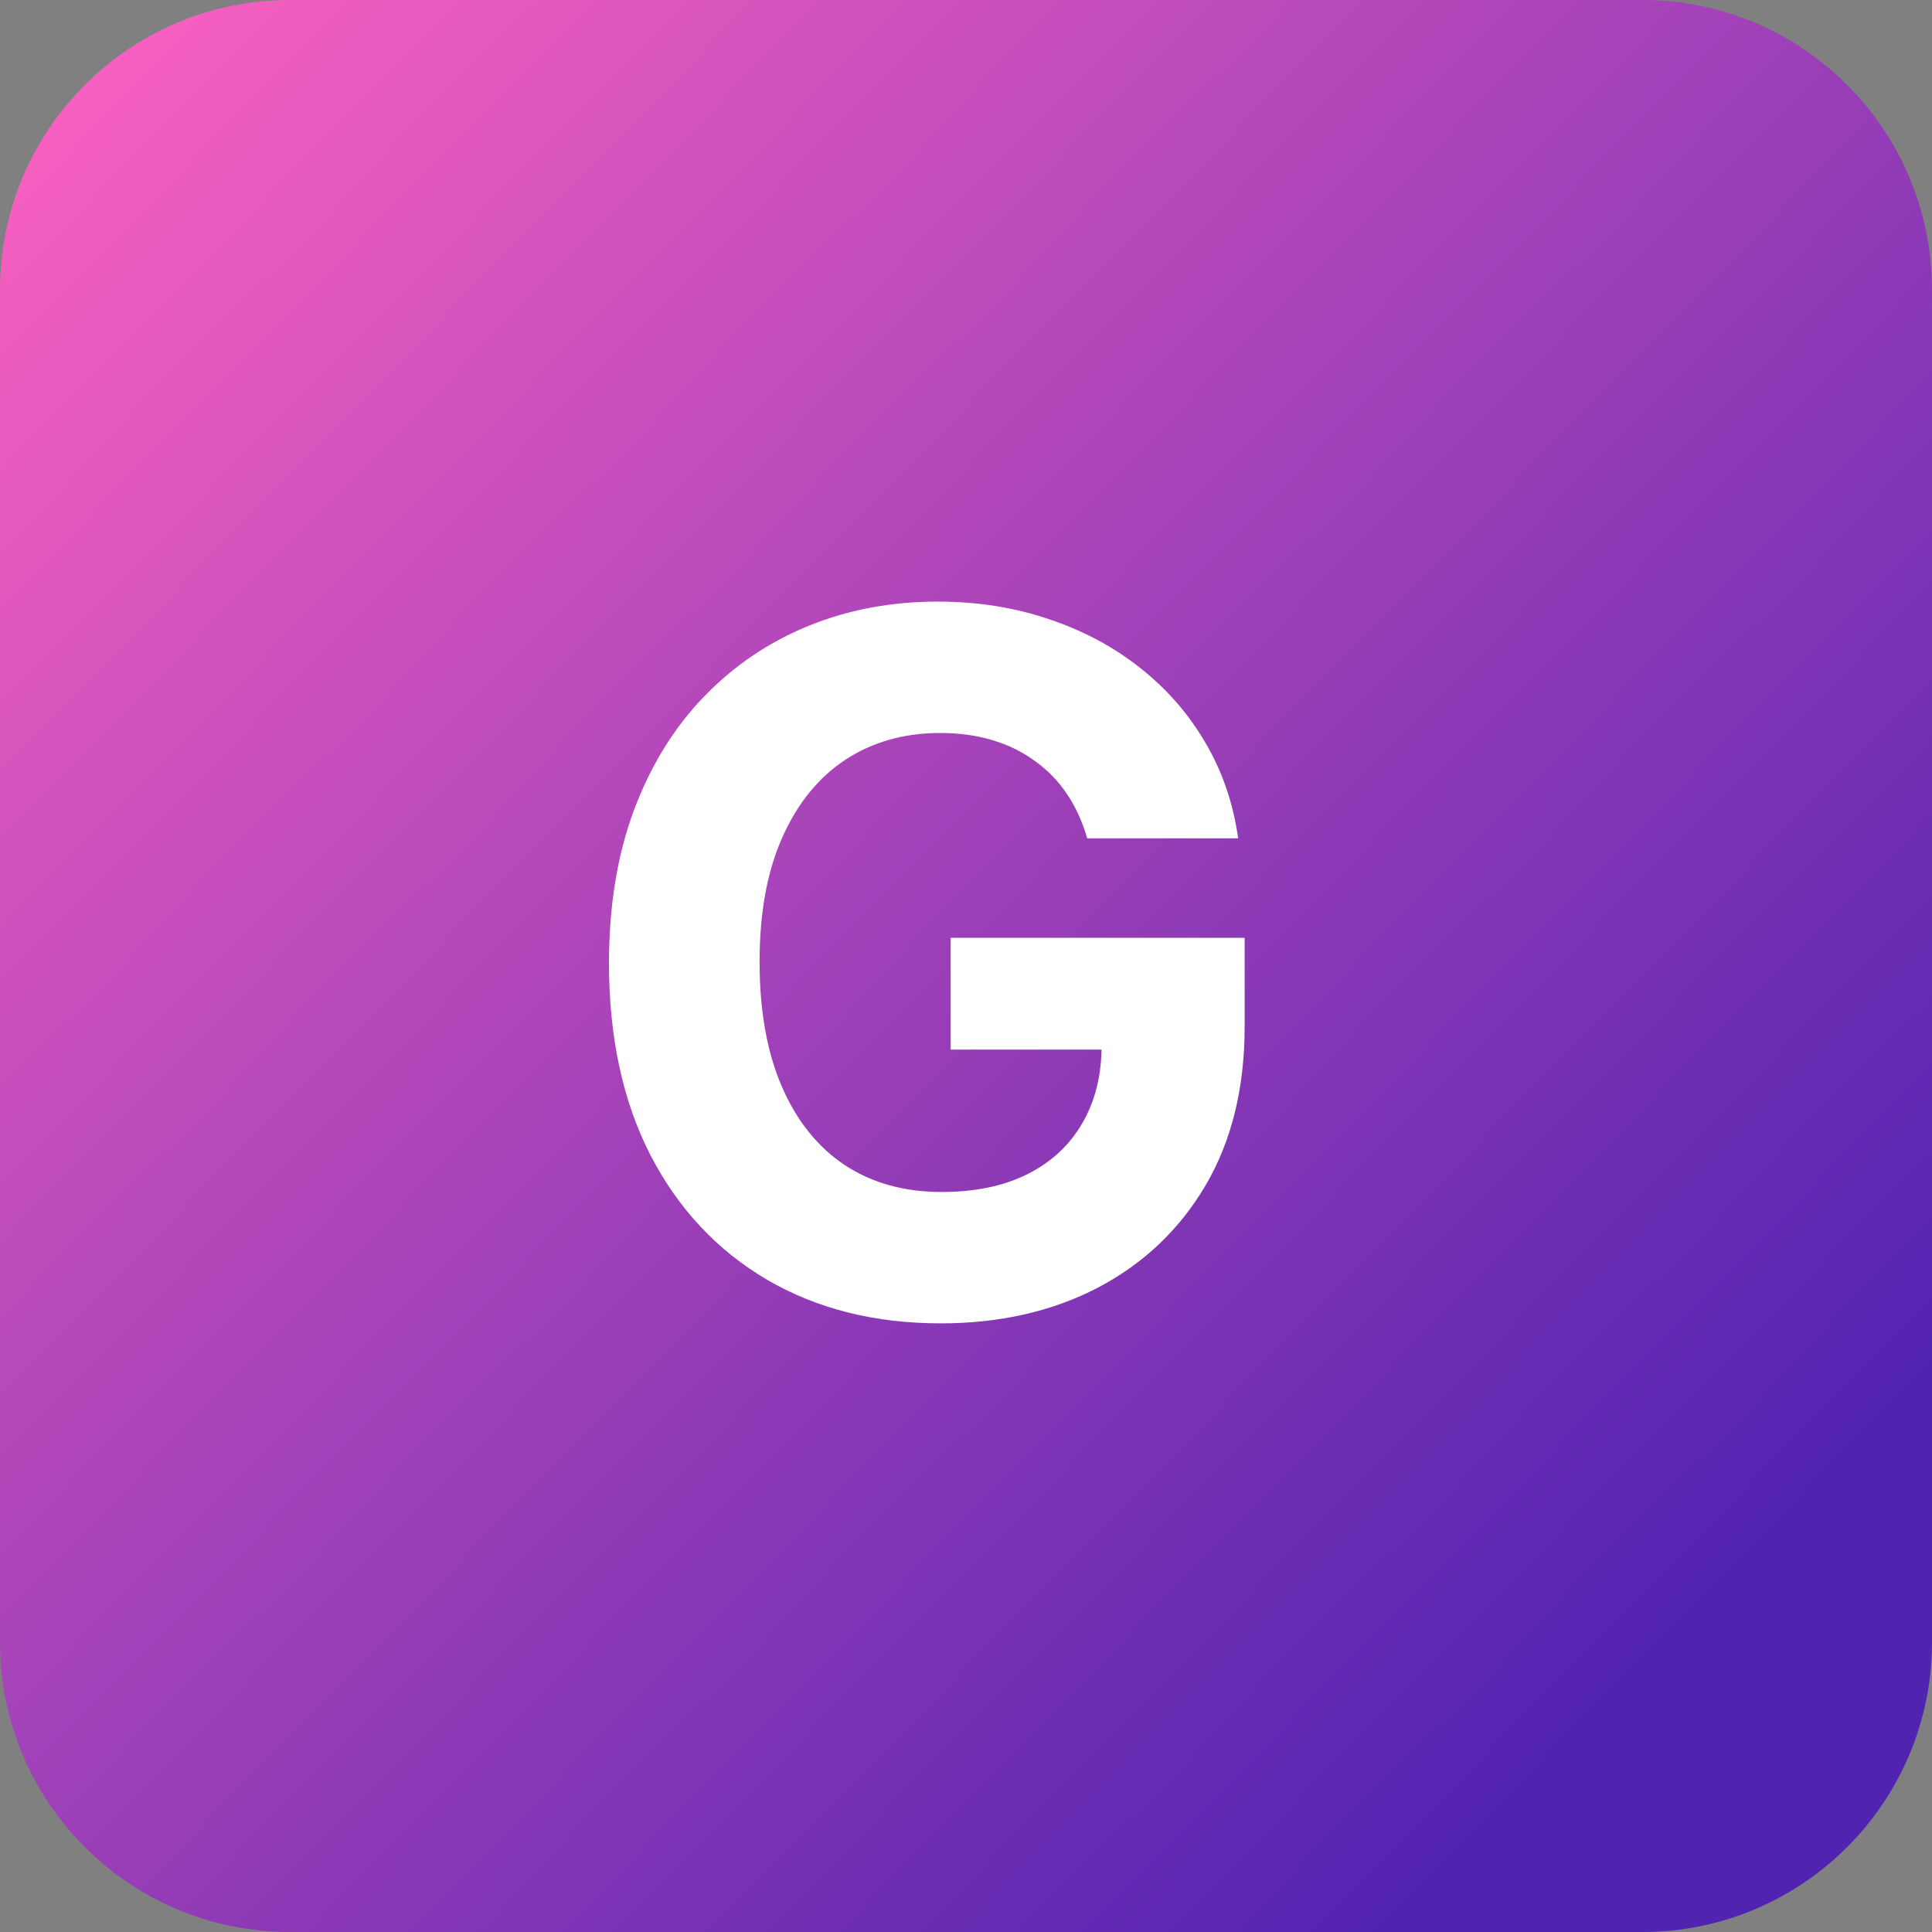 <svg width="100" height="100" viewBox="0 0 100 100" fill="none" xmlns="http://www.w3.org/2000/svg">
<rect x="0" y="0" width="100" height="100" fill="#808080" stroke="none"/>
<path d="M0 15C0 6.716 6.716 0 15 0H85C93.284 0 100 6.716 100 15V85C100 93.284 93.284 100 85 100H15C6.716 100 0 93.284 0 85V15Z" fill="url(#paint0_linear_453_968)"/>
<path d="M56.273 43.391C56.024 42.526 55.675 41.763 55.225 41.1C54.775 40.425 54.225 39.857 53.574 39.396C52.935 38.922 52.201 38.561 51.372 38.312C50.555 38.064 49.65 37.94 48.656 37.94C46.797 37.94 45.164 38.401 43.755 39.325C42.358 40.248 41.269 41.591 40.488 43.355C39.707 45.107 39.316 47.249 39.316 49.783C39.316 52.316 39.701 54.47 40.47 56.246C41.24 58.021 42.329 59.377 43.737 60.312C45.146 61.235 46.809 61.697 48.727 61.697C50.467 61.697 51.952 61.389 53.183 60.773C54.426 60.146 55.373 59.264 56.024 58.128C56.687 56.992 57.019 55.648 57.019 54.097L58.581 54.328H49.206V48.54H64.423V53.121C64.423 56.317 63.748 59.063 62.398 61.359C61.049 63.644 59.191 65.408 56.823 66.651C54.456 67.882 51.745 68.497 48.691 68.497C45.282 68.497 42.287 67.746 39.707 66.242C37.126 64.727 35.114 62.579 33.67 59.797C32.237 57.003 31.521 53.689 31.521 49.854C31.521 46.906 31.947 44.278 32.8 41.97C33.664 39.65 34.871 37.685 36.422 36.075C37.972 34.465 39.778 33.24 41.837 32.4C43.897 31.559 46.128 31.139 48.531 31.139C50.591 31.139 52.508 31.441 54.284 32.045C56.06 32.637 57.634 33.477 59.007 34.566C60.392 35.655 61.523 36.951 62.398 38.455C63.274 39.946 63.837 41.591 64.085 43.391H56.273Z" fill="white"/>
<defs>
<linearGradient id="paint0_linear_453_968" x1="3.24193e-05" y1="5.70129e-05" x2="87" y2="85" gradientUnits="userSpaceOnUse">
<stop stop-color="#FF63C1"/>
<stop offset="0.63" stop-color="#913BB7"/>
<stop offset="1" stop-color="#5123B1"/>
</linearGradient>
</defs>
</svg>
